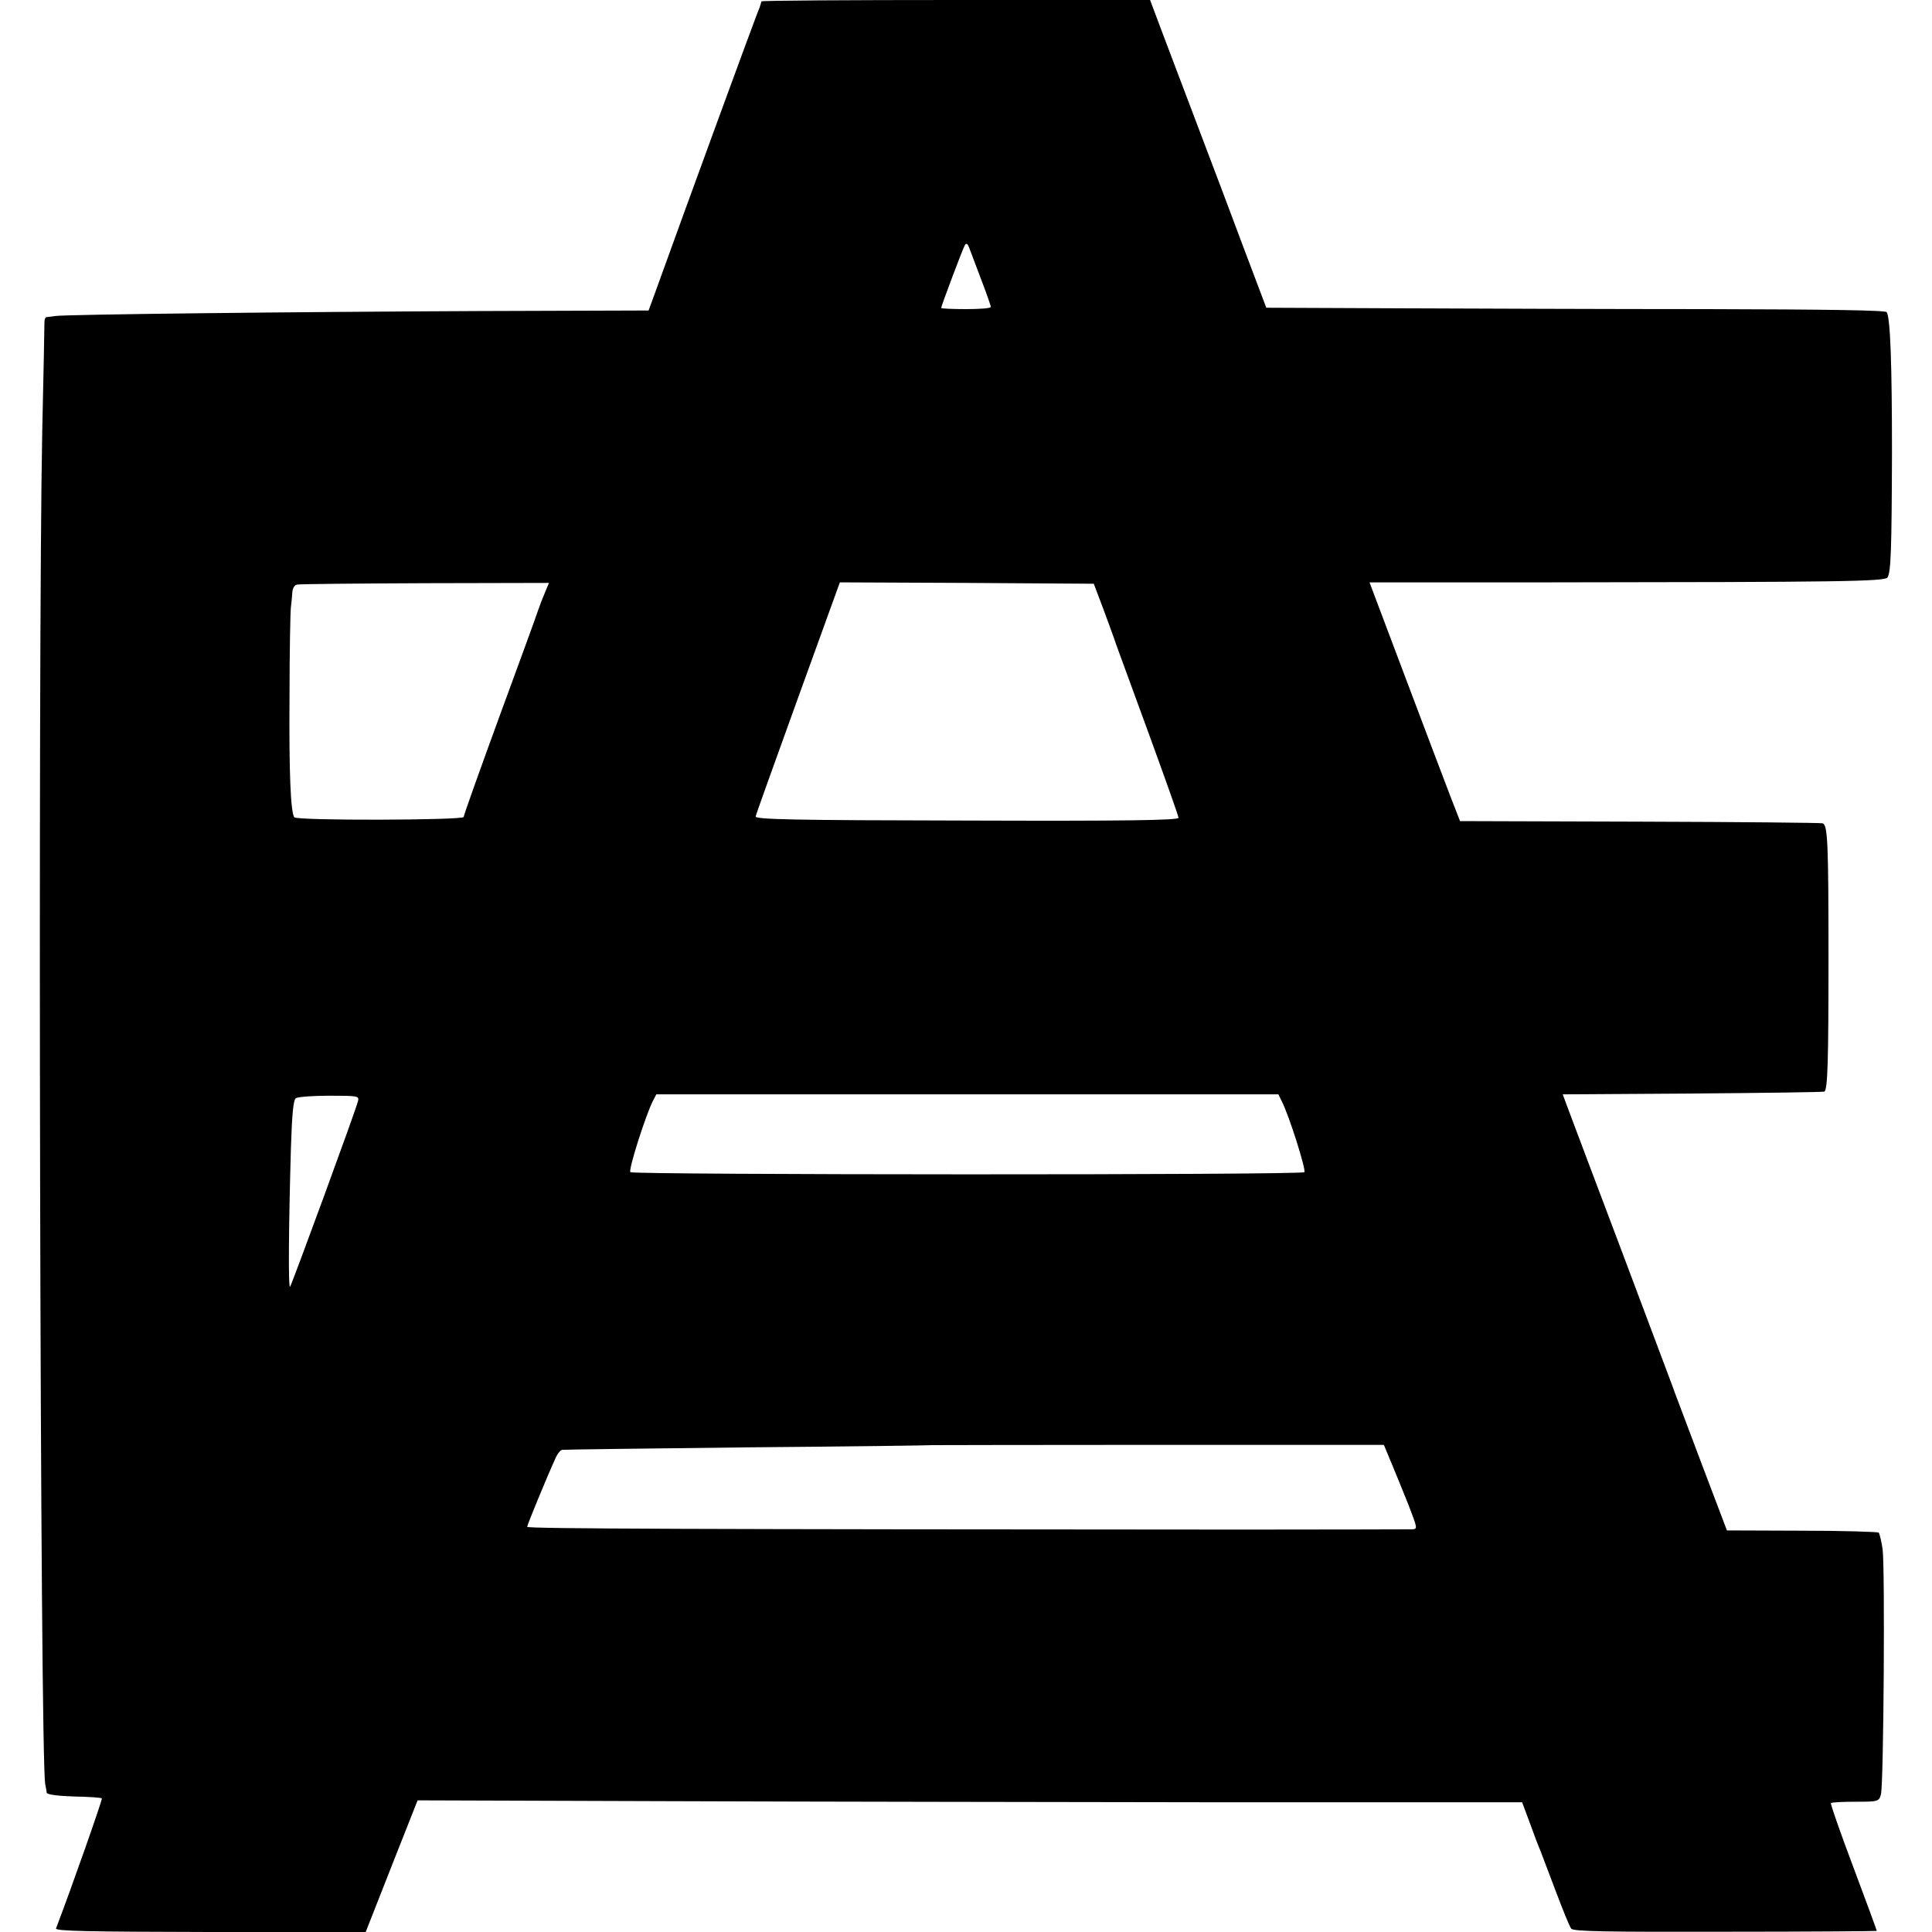 <?xml version="1.0" standalone="no"?>
<!DOCTYPE svg PUBLIC "-//W3C//DTD SVG 20010904//EN"
 "http://www.w3.org/TR/2001/REC-SVG-20010904/DTD/svg10.dtd">
<svg version="1.0" xmlns="http://www.w3.org/2000/svg"
 width="700pt" height="700pt" viewBox="0 0 700 700"
 preserveAspectRatio="xMidYMid meet">
<g transform="translate(0,700) scale(0.1,-0.1)"
fill="#000000" stroke="none">
<path d="M2759 6995 c-4 -13 -6 -22 -14 -40 -19 -48 -260 -706 -364 -995 l-31
-85 -618 -2 c-664 -3 -1491 -12 -1532 -18 -14 -2 -28 -4 -32 -4 -4 -1 -7 -9
-7 -18 0 -10 -3 -189 -8 -398 -16 -801 -8 -4816 11 -4900 2 -11 5 -25 5 -30 1
-7 39 -12 98 -14 54 -1 100 -4 102 -7 3 -3 -108 -319 -166 -471 -4 -10 122
-12 559 -13 l563 0 94 239 94 238 916 -3 c504 -2 1404 -3 2001 -4 l1085 0 29
-78 c15 -42 32 -86 37 -97 4 -11 29 -76 55 -145 26 -69 51 -131 57 -138 8 -10
127 -12 558 -11 302 0 549 2 549 3 0 2 -38 106 -85 231 -47 125 -84 230 -81
232 2 3 42 5 89 5 83 0 85 1 92 27 10 37 15 826 6 888 -4 29 -11 56 -14 60 -4
3 -129 7 -279 7 l-271 1 -93 245 c-51 135 -95 252 -98 260 -6 18 -4 11 -195
520 -84 223 -166 439 -181 480 l-28 75 471 3 c260 2 474 5 477 7 12 7 15 106
15 485 0 420 -3 480 -21 487 -6 2 -305 5 -663 6 l-651 2 -35 90 c-19 50 -93
244 -164 433 l-129 342 657 0 c1051 1 1211 3 1220 18 12 20 15 98 16 452 0
325 -6 487 -19 509 -4 7 -218 10 -654 11 -356 0 -860 2 -1120 3 l-474 2 -85
225 c-46 124 -105 279 -130 345 -80 212 -120 317 -164 433 l-42 112 -704 0
c-386 0 -704 -2 -704 -5z m795 -1005 c20 -52 36 -98 36 -102 0 -5 -40 -8 -90
-8 -49 0 -90 2 -90 4 0 7 79 217 86 228 5 8 10 5 15 -8 4 -10 23 -62 43 -114z
m-1580 -1138 c-9 -21 -19 -48 -24 -62 -4 -14 -67 -186 -139 -382 -72 -197
-131 -362 -131 -368 0 -12 -606 -14 -614 -1 -13 21 -19 159 -17 436 0 165 3
311 5 325 2 14 4 37 5 52 1 16 7 28 18 30 9 2 218 4 465 5 l447 1 -15 -36z
m2023 -57 c18 -49 40 -108 47 -130 8 -22 62 -170 120 -328 58 -159 106 -294
106 -300 0 -9 -191 -12 -767 -10 -631 1 -768 4 -765 15 1 7 71 201 154 431
l151 417 460 -2 460 -3 34 -90z m647 -1785 c27 -52 89 -250 82 -257 -10 -11
-2432 -10 -2442 0 -8 8 55 205 81 257 l13 25 1127 0 1127 0 12 -25z m-3347 0
c-9 -36 -240 -665 -246 -672 -7 -8 -5 221 3 501 4 127 9 176 18 182 7 5 62 9
122 9 104 0 108 -1 103 -20z m3744 -1310 c15 -36 43 -104 62 -152 33 -86 34
-88 13 -89 -12 0 -284 -1 -606 -1 -1989 1 -2600 3 -2600 10 0 7 73 184 102
247 7 17 18 31 25 32 6 1 310 5 675 9 365 3 664 7 665 8 1 0 369 1 819 1 l818
0 27 -65z"/>
</g>
</svg>
